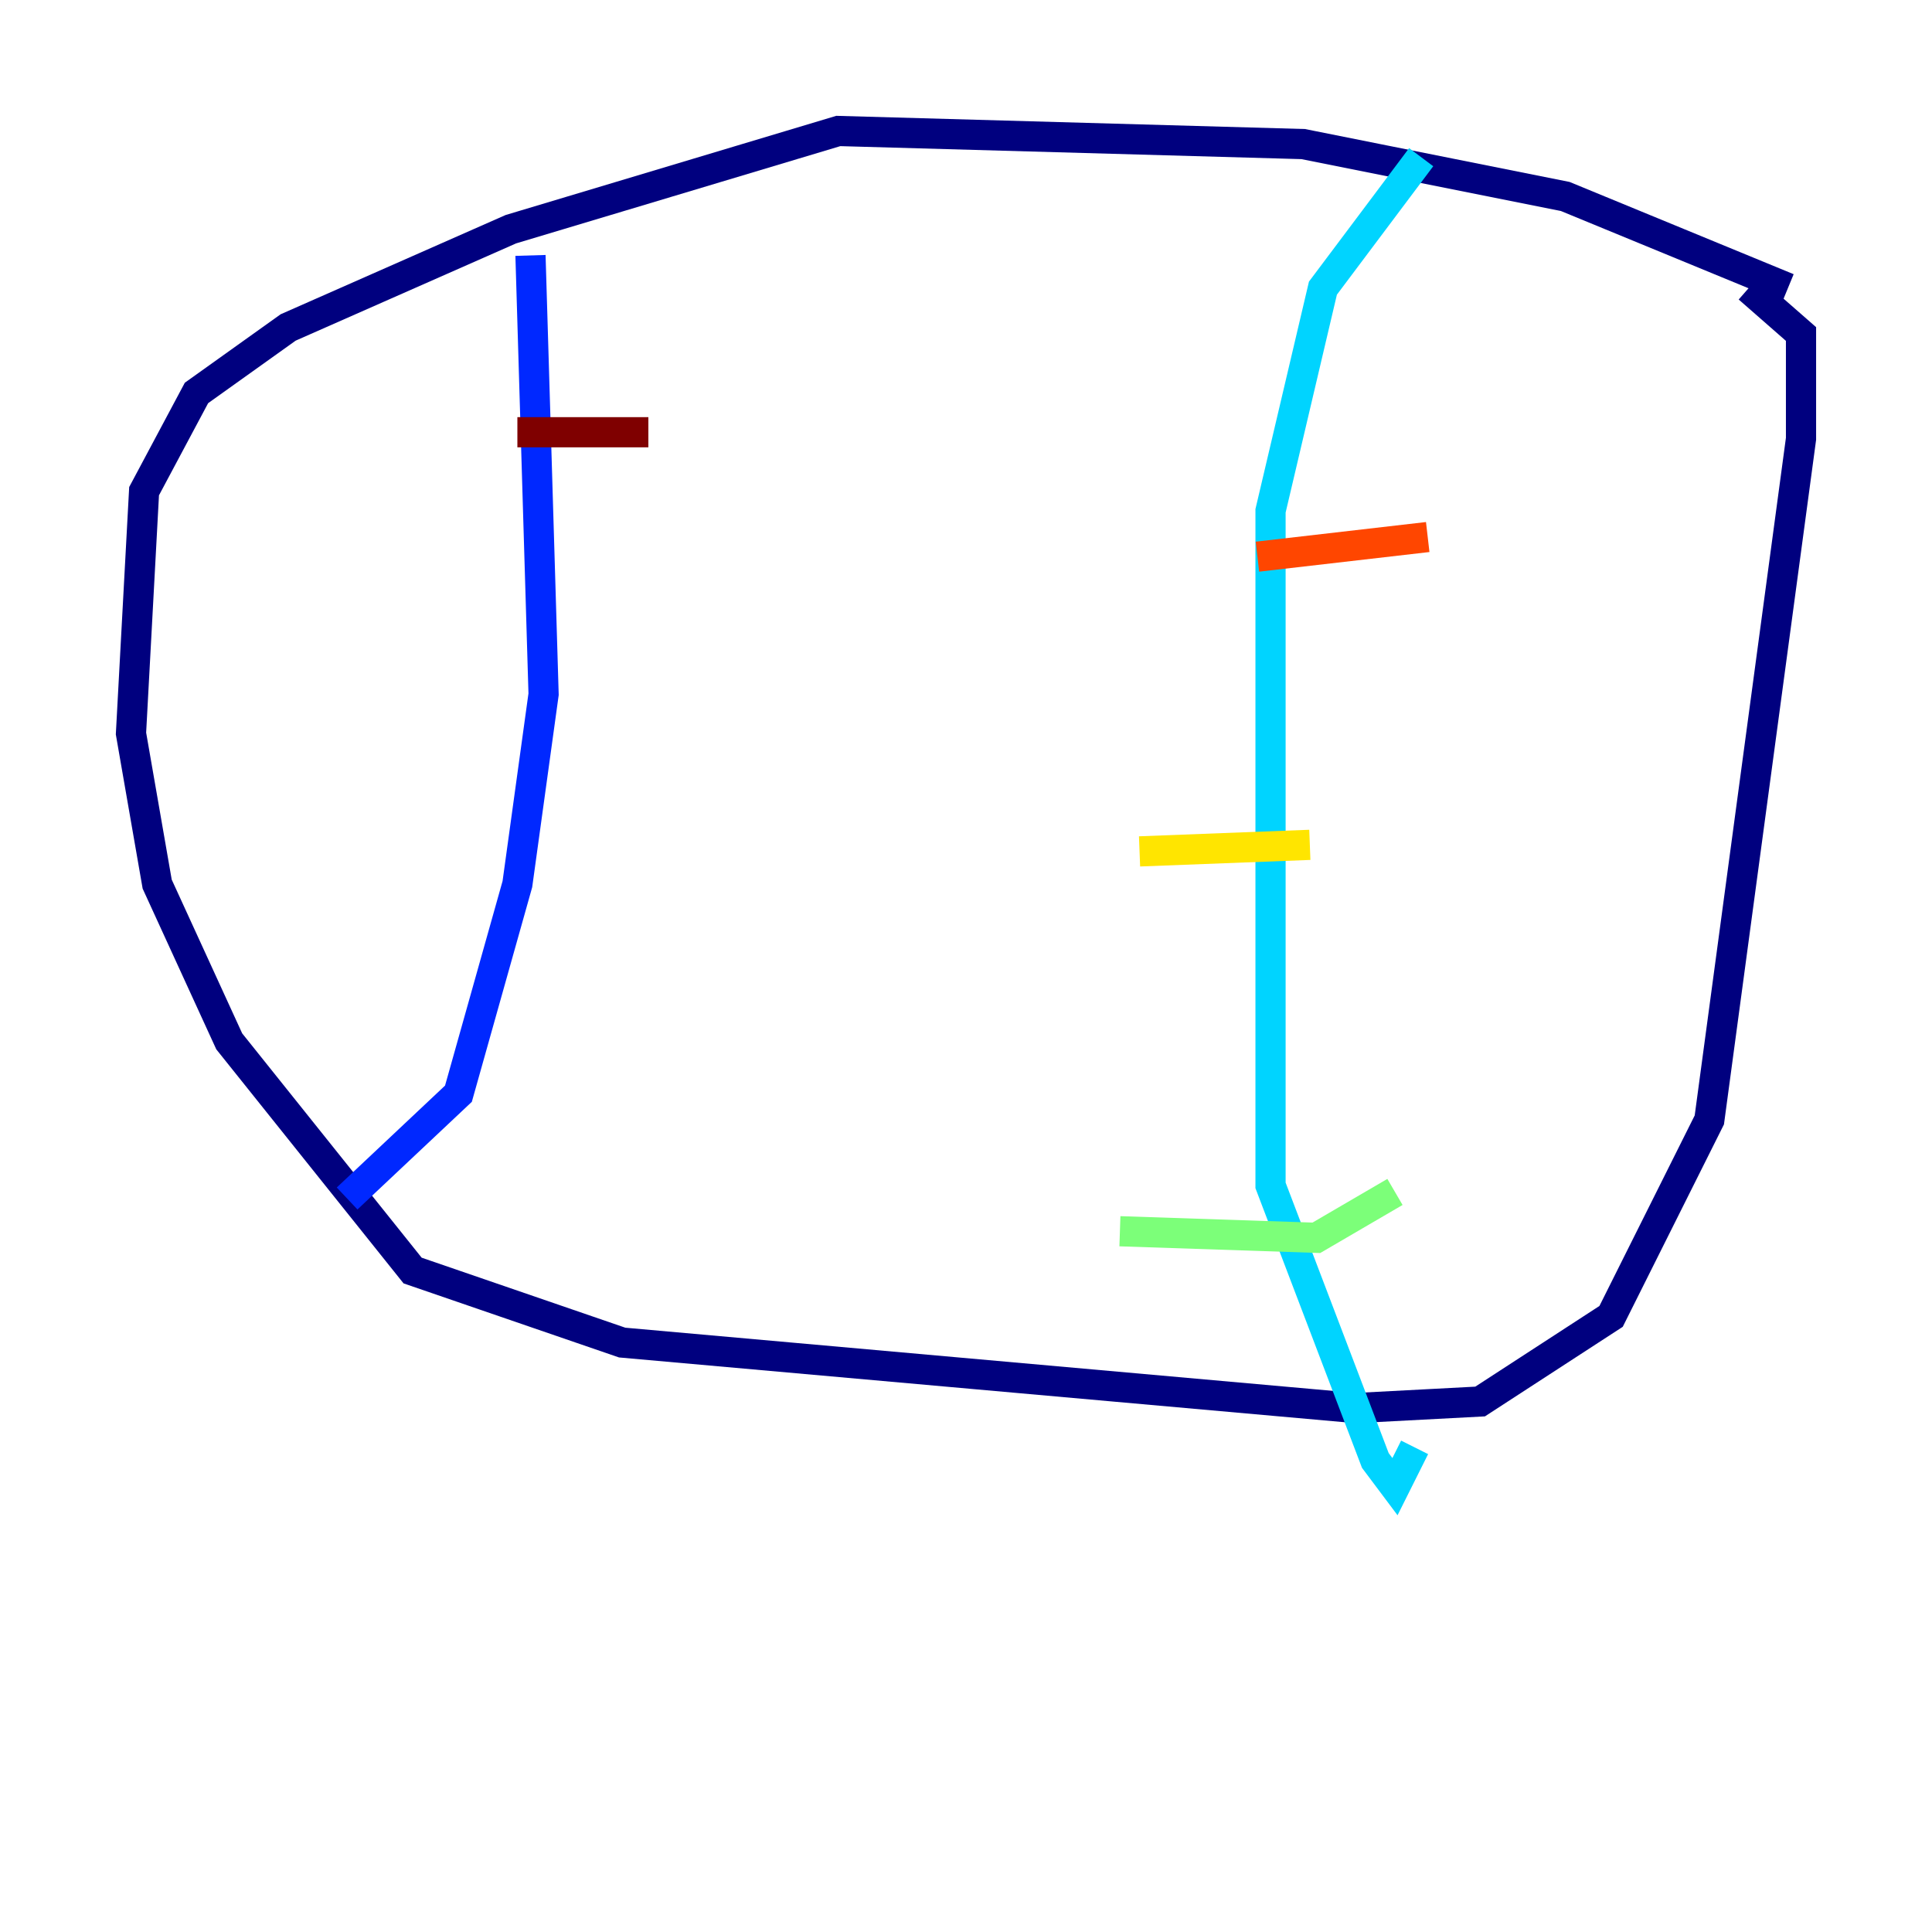 <?xml version="1.0" encoding="utf-8" ?>
<svg baseProfile="tiny" height="128" version="1.2" viewBox="0,0,128,128" width="128" xmlns="http://www.w3.org/2000/svg" xmlns:ev="http://www.w3.org/2001/xml-events" xmlns:xlink="http://www.w3.org/1999/xlink"><defs /><polyline fill="none" points="118.454,19.091 103.702,13.017 86.346,9.546 55.539,8.678 33.844,15.186 19.091,21.695 13.017,26.034 9.546,32.542 8.678,48.597 10.414,58.576 15.186,68.99 27.336,84.176 41.22,88.949 89.817,93.288 98.061,92.854 106.739,87.214 113.248,74.197 119.322,29.071 119.322,22.129 115.851,19.091" stroke="#00007f" stroke-width="2" /><polyline fill="none" points="35.146,16.922 36.014,45.993 34.278,58.576 30.373,72.461 22.997,79.403" stroke="#0028ff" stroke-width="2" /><polyline fill="none" points="94.156,10.414 87.647,19.091 84.176,33.844 84.176,78.536 91.119,96.759 92.42,98.495 93.722,95.891" stroke="#00d4ff" stroke-width="2" /><polyline fill="none" points="74.197,81.573 87.214,82.007 92.42,78.969" stroke="#7cff79" stroke-width="2" /><polyline fill="none" points="75.498,56.407 86.78,55.973" stroke="#ffe500" stroke-width="2" /><polyline fill="none" points="83.308,36.881 94.59,35.58" stroke="#ff4600" stroke-width="2" /><polyline fill="none" points="34.278,28.637 42.956,28.637" stroke="#7f0000" stroke-width="2" /></svg>